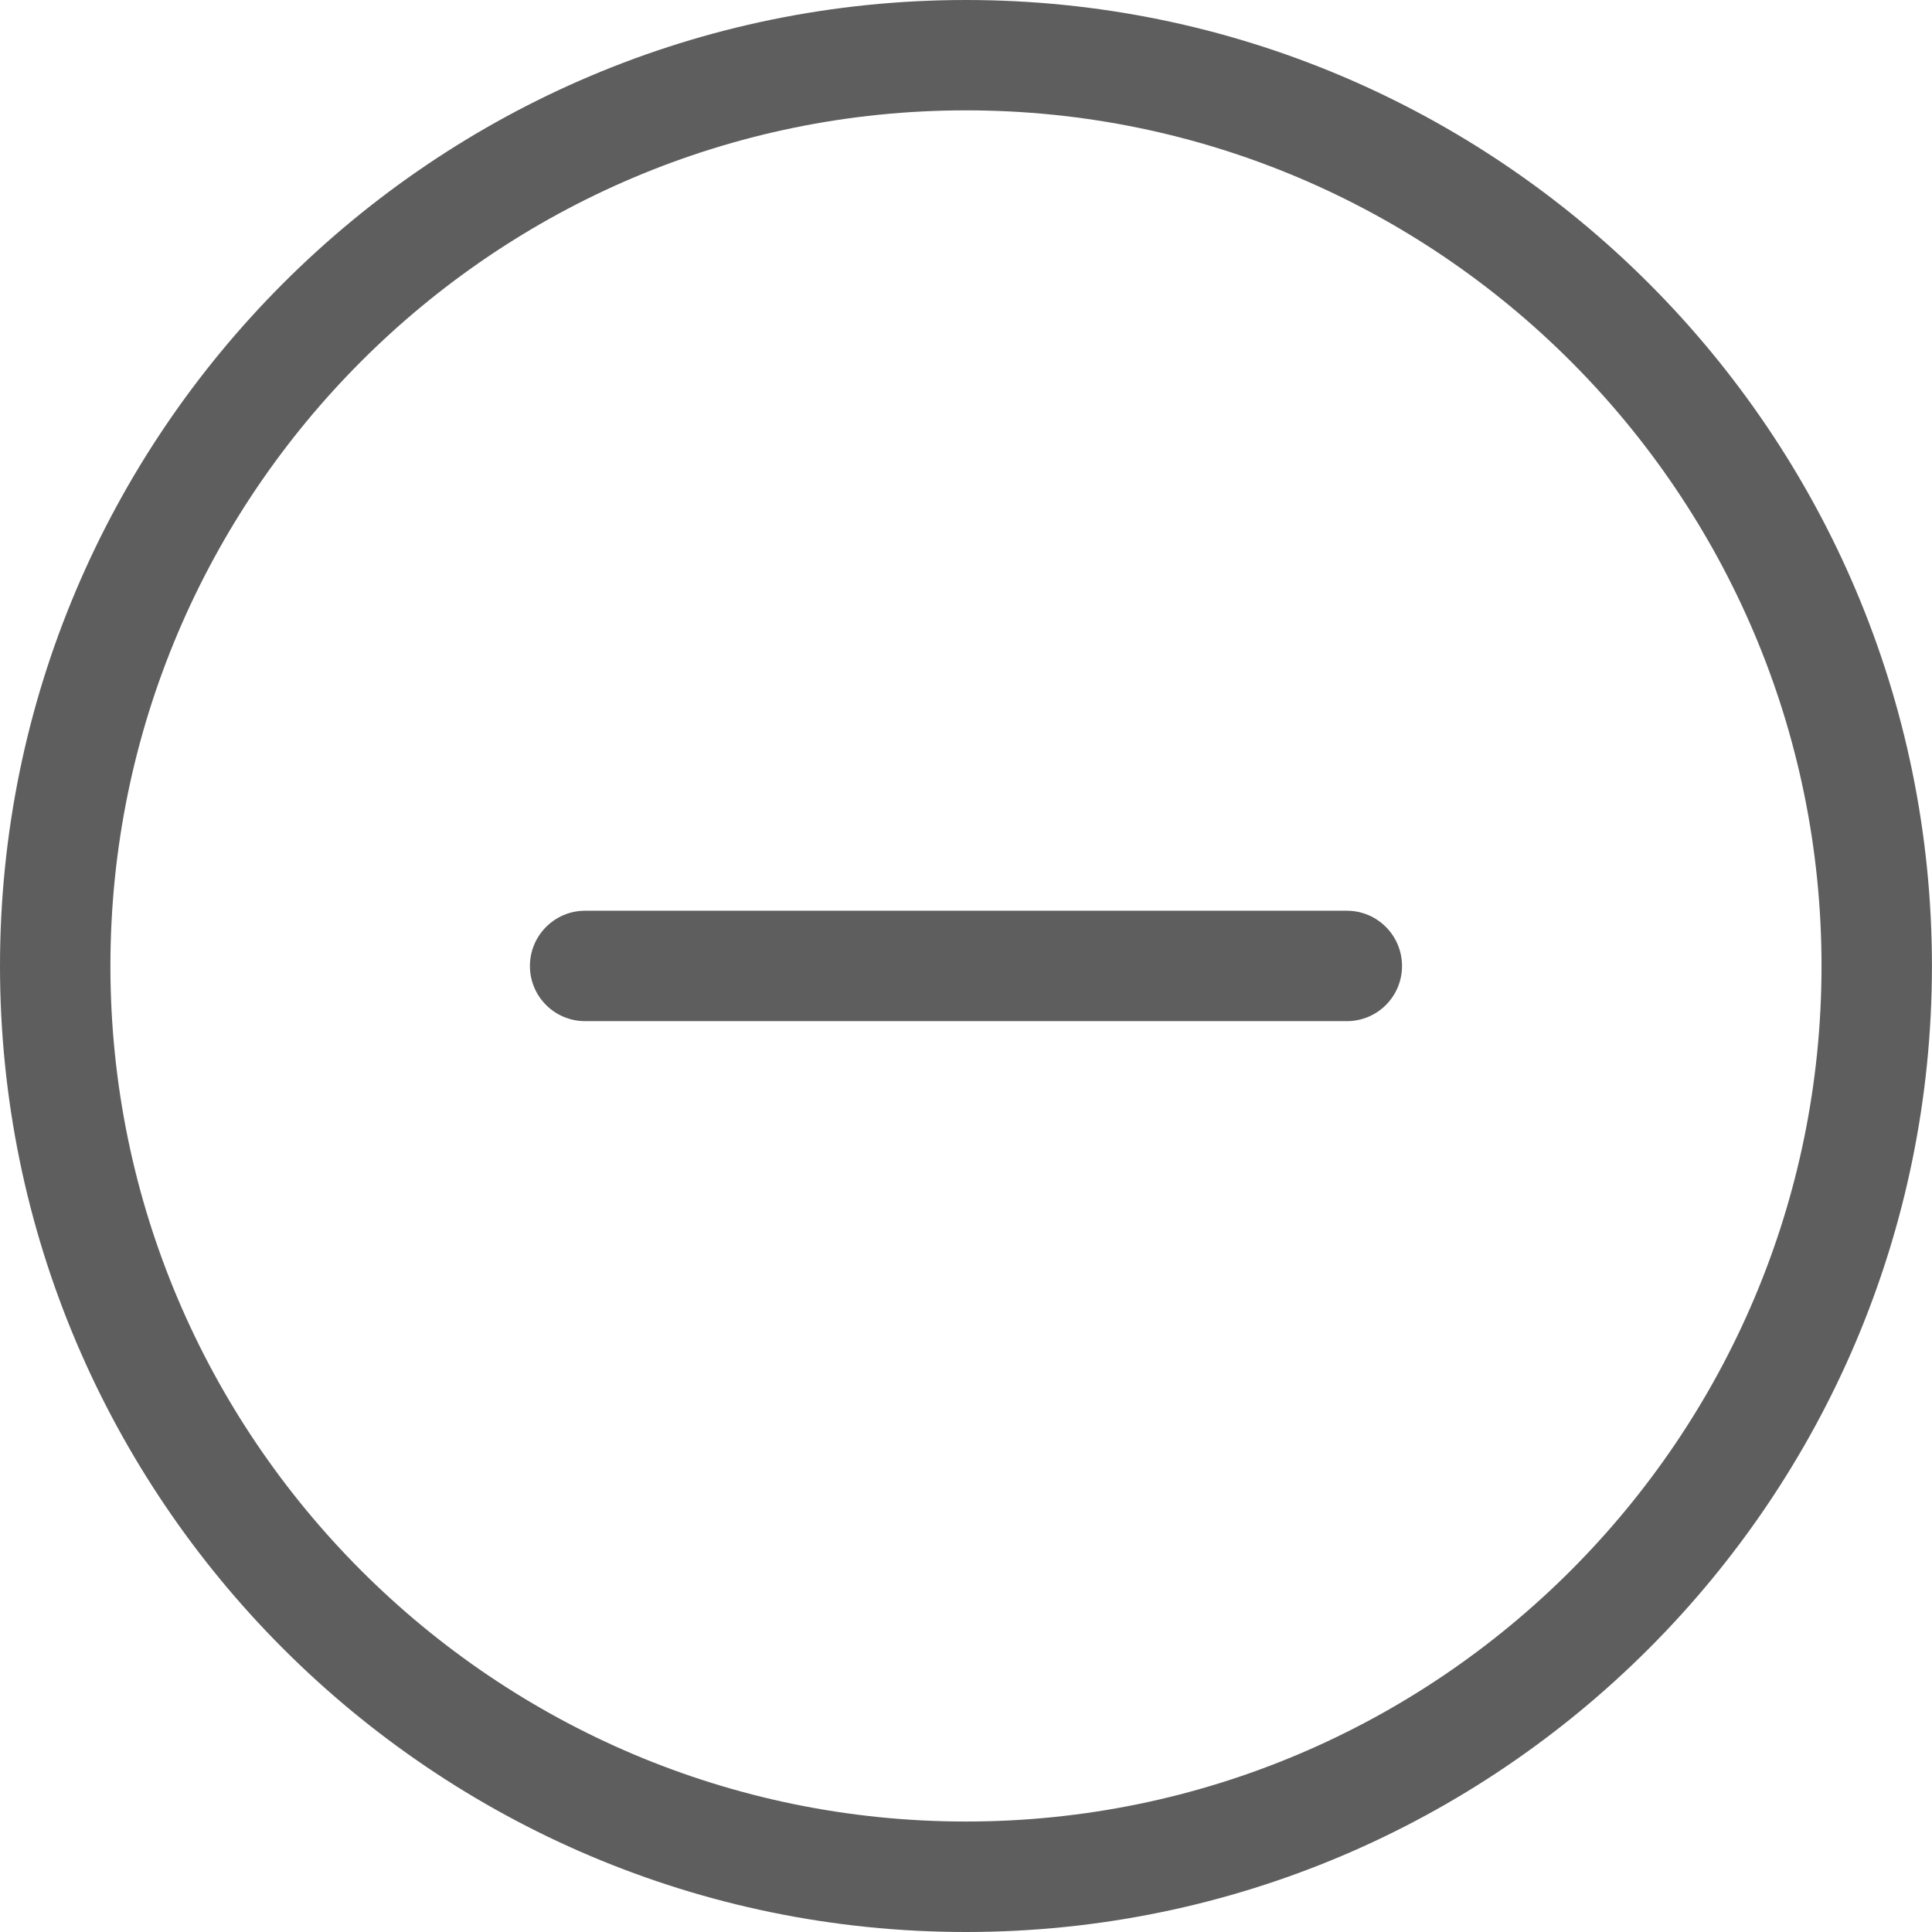 <?xml version="1.0" encoding="iso-8859-1"?>
<!-- Generator: Adobe Illustrator 19.1.0, SVG Export Plug-In . SVG Version: 6.00 Build 0)  -->
<svg xmlns="http://www.w3.org/2000/svg" xmlns:xlink="http://www.w3.org/1999/xlink" version="1.1" id="Capa_1" x="0px" y="0px" viewBox="0 0 31.059 31.059" style="enable-background:new 0 0 31.059 31.059;" xml:space="preserve" width="512px" height="512px">
<g>
	<g>
		<path d="M15.529,31.059C6.966,31.059,0,24.092,0,15.529C0,6.966,6.966,0,15.529,0    s15.529,6.966,15.529,15.529C31.059,24.092,24.092,31.059,15.529,31.059z M15.529,1.774c-7.584,0-13.754,6.171-13.754,13.755    s6.17,13.754,13.754,13.754c7.584,0,13.754-6.17,13.754-13.754S23.114,1.774,15.529,1.774z" fill="#5e5e5e"/>
	</g>
	<g>
		<path d="M21.652,16.416H9.406c-0.49,0-0.887-0.396-0.887-0.887c0-0.49,0.398-0.888,0.887-0.888h12.246    c0.49,0,0.887,0.398,0.887,0.888C22.539,16.02,22.143,16.416,21.652,16.416z" fill="#5e5e5e"/>
	</g>
</g>
<g>
</g>
<g>
</g>
<g>
</g>
<g>
</g>
<g>
</g>
<g>
</g>
<g>
</g>
<g>
</g>
<g>
</g>
<g>
</g>
<g>
</g>
<g>
</g>
<g>
</g>
<g>
</g>
<g>
</g>
</svg>
